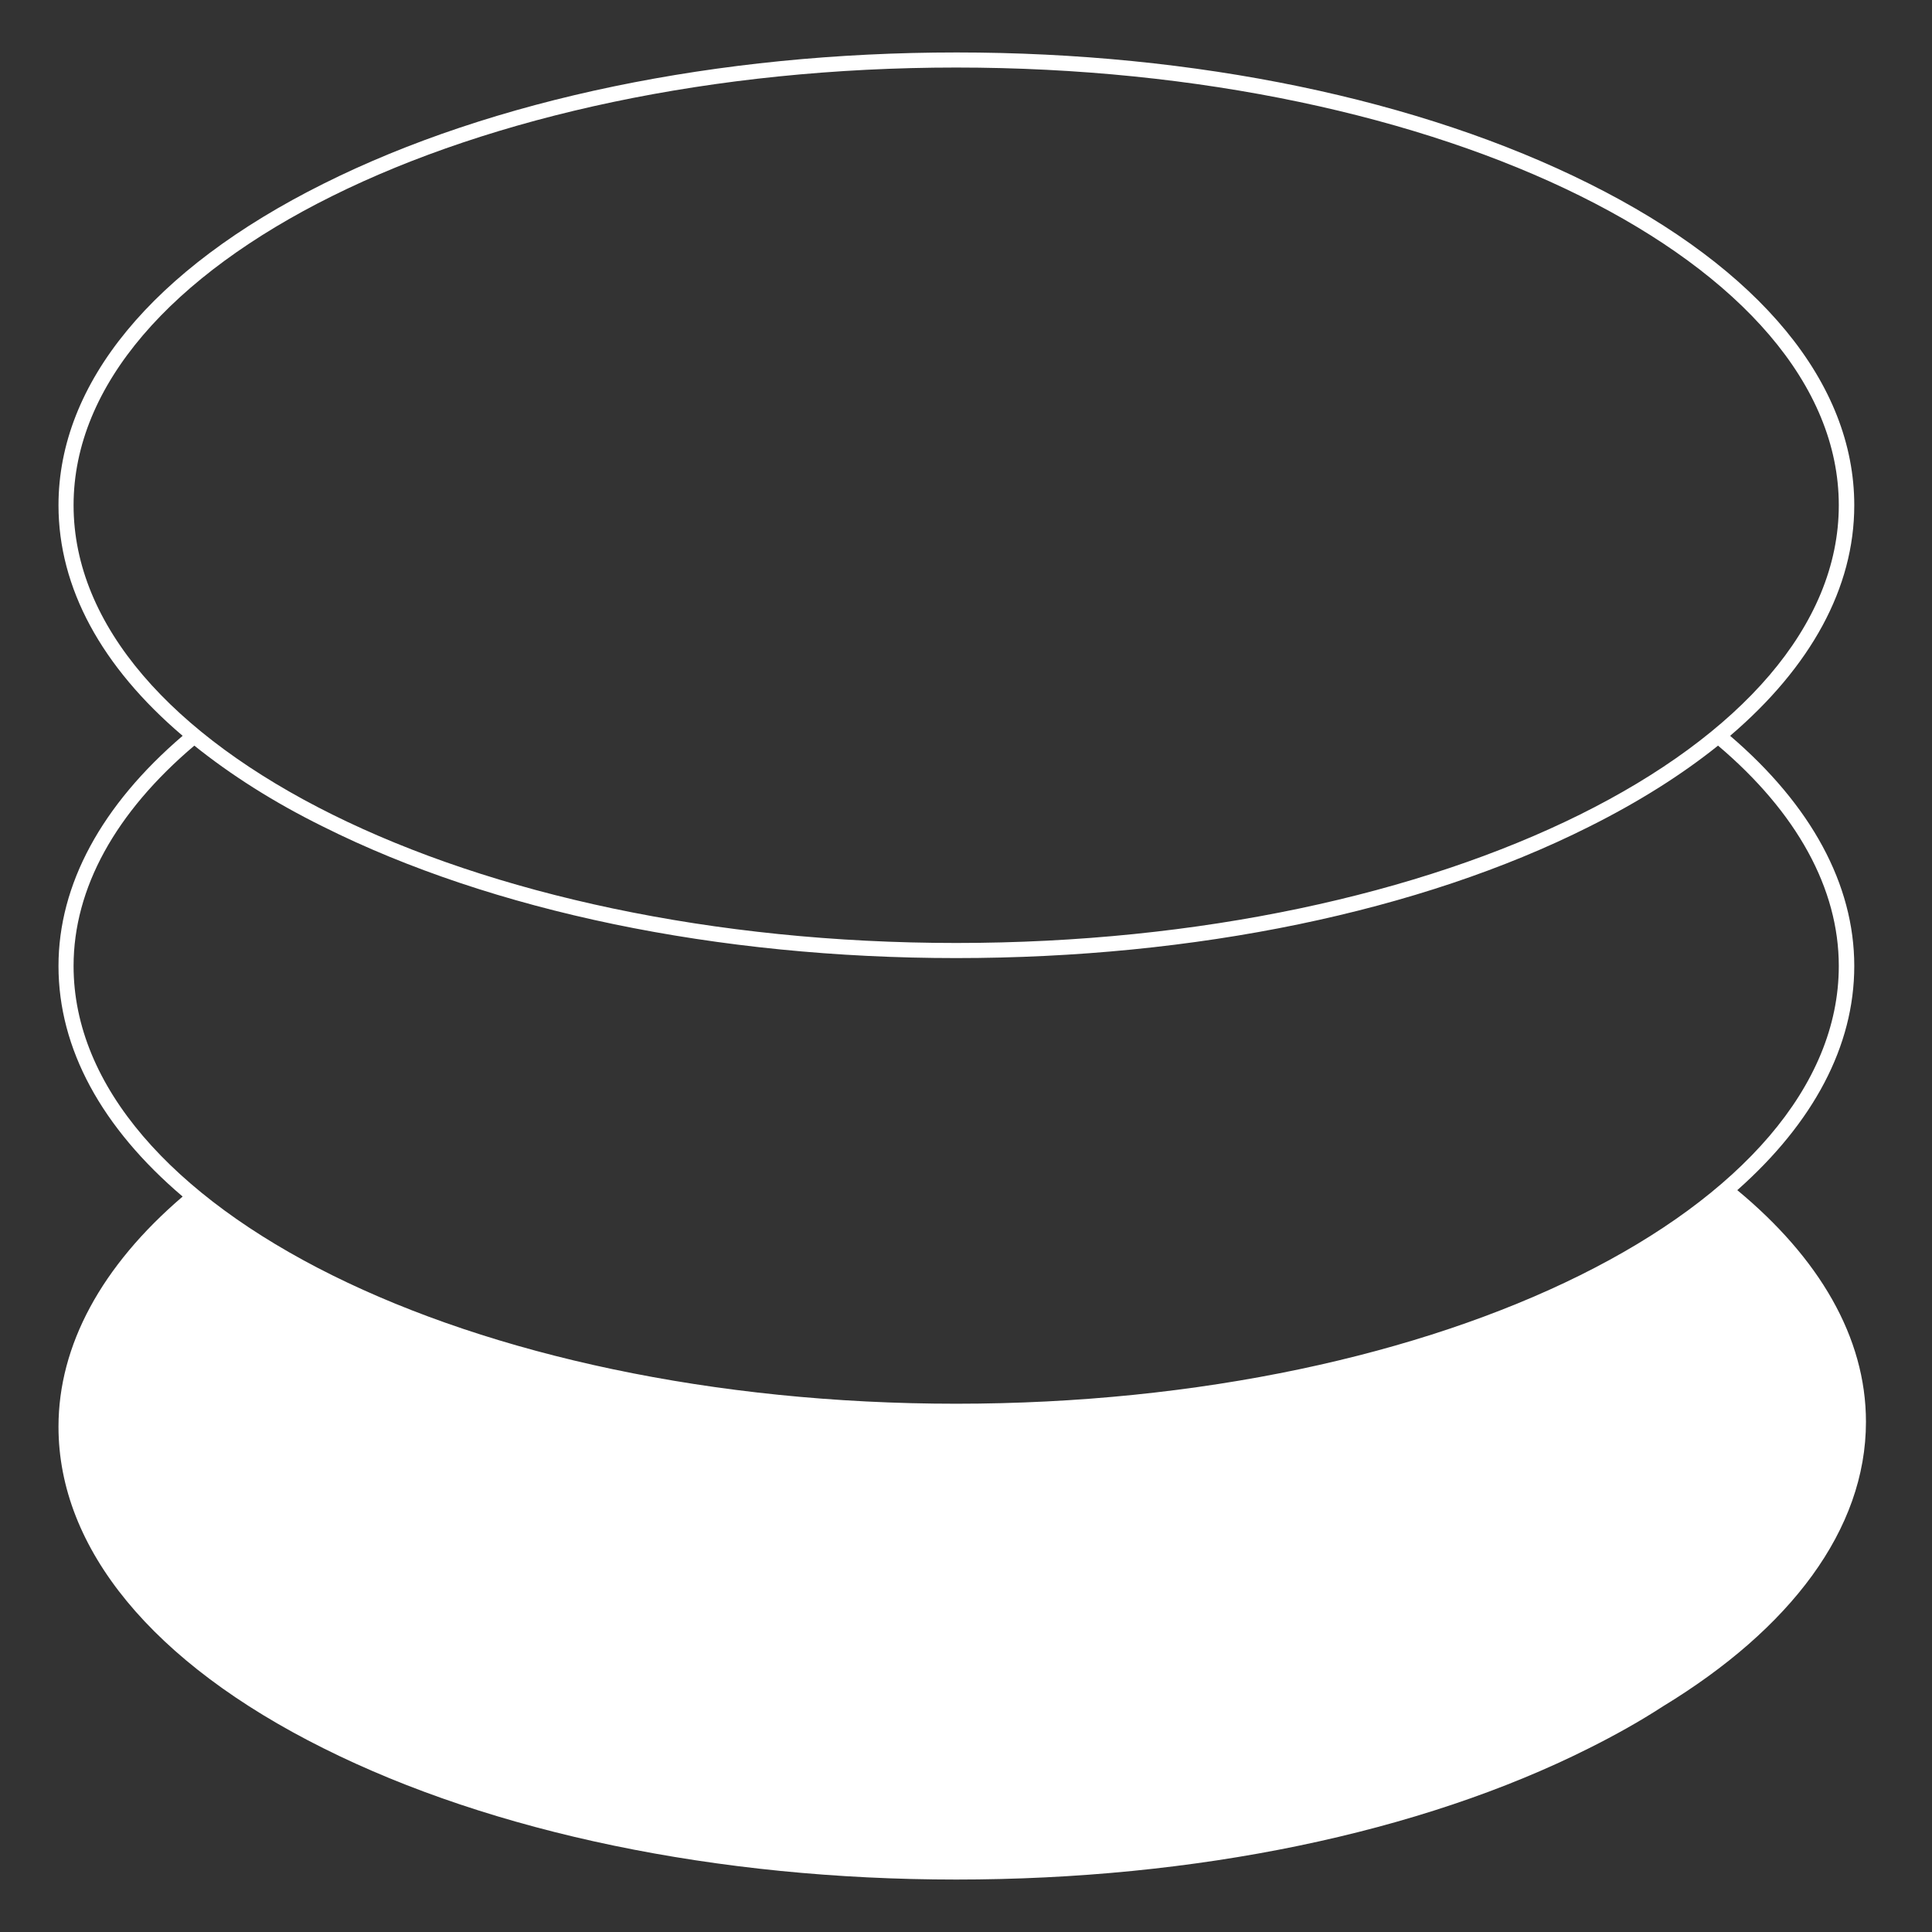 <svg width="120" height="120" viewBox="0 0 120 120" fill="none" xmlns="http://www.w3.org/2000/svg">
<rect x="0" y="0" width="120" height="120" fill="#333333" stroke="none"/>
<g id="content 1">
<path id="Vector" d="M107.906 73.922C112.641 69.727 115.172 64.969 115.172 60C115.172 54.938 112.5 50.016 107.461 45.703C112.477 41.414 115.172 36.516 115.172 31.383C115.172 23.812 109.336 16.711 98.719 11.414C88.219 6.164 74.25 3.258 59.414 3.258C44.578 3.258 30.586 6.164 20.086 11.414C9.469 16.711 3.633 23.812 3.633 31.383C3.633 36.516 6.305 41.414 11.344 45.703C6.305 50.016 3.633 54.938 3.633 60C3.633 65.133 6.305 70.031 11.344 74.32C6.305 78.633 3.633 83.555 3.633 88.617C3.633 96.188 9.469 103.289 20.086 108.586C30.586 113.836 44.555 116.742 59.391 116.742C74.227 116.742 88.195 113.859 98.695 108.586C100.336 107.766 101.883 106.898 103.289 105.984C111.188 101.18 115.898 95.016 115.898 88.312C115.898 83.039 112.969 78.117 107.906 73.922ZM4.57 31.383C4.57 16.406 29.156 4.195 59.391 4.195C89.625 4.195 114.211 16.383 114.211 31.383C114.211 46.359 89.625 58.57 59.391 58.57C29.156 58.57 4.57 46.359 4.57 31.383ZM59.391 87.188C29.156 87.188 4.57 74.977 4.57 60C4.57 55.172 7.172 50.461 12.07 46.312C14.32 48.117 16.992 49.828 20.086 51.352C30.586 56.602 44.555 59.508 59.391 59.508C74.227 59.508 88.195 56.625 98.695 51.352C101.789 49.805 104.461 48.117 106.711 46.312C111.609 50.461 114.211 55.195 114.211 60C114.211 74.977 89.625 87.188 59.391 87.188Z" fill="white"/>
</g>
</svg>

